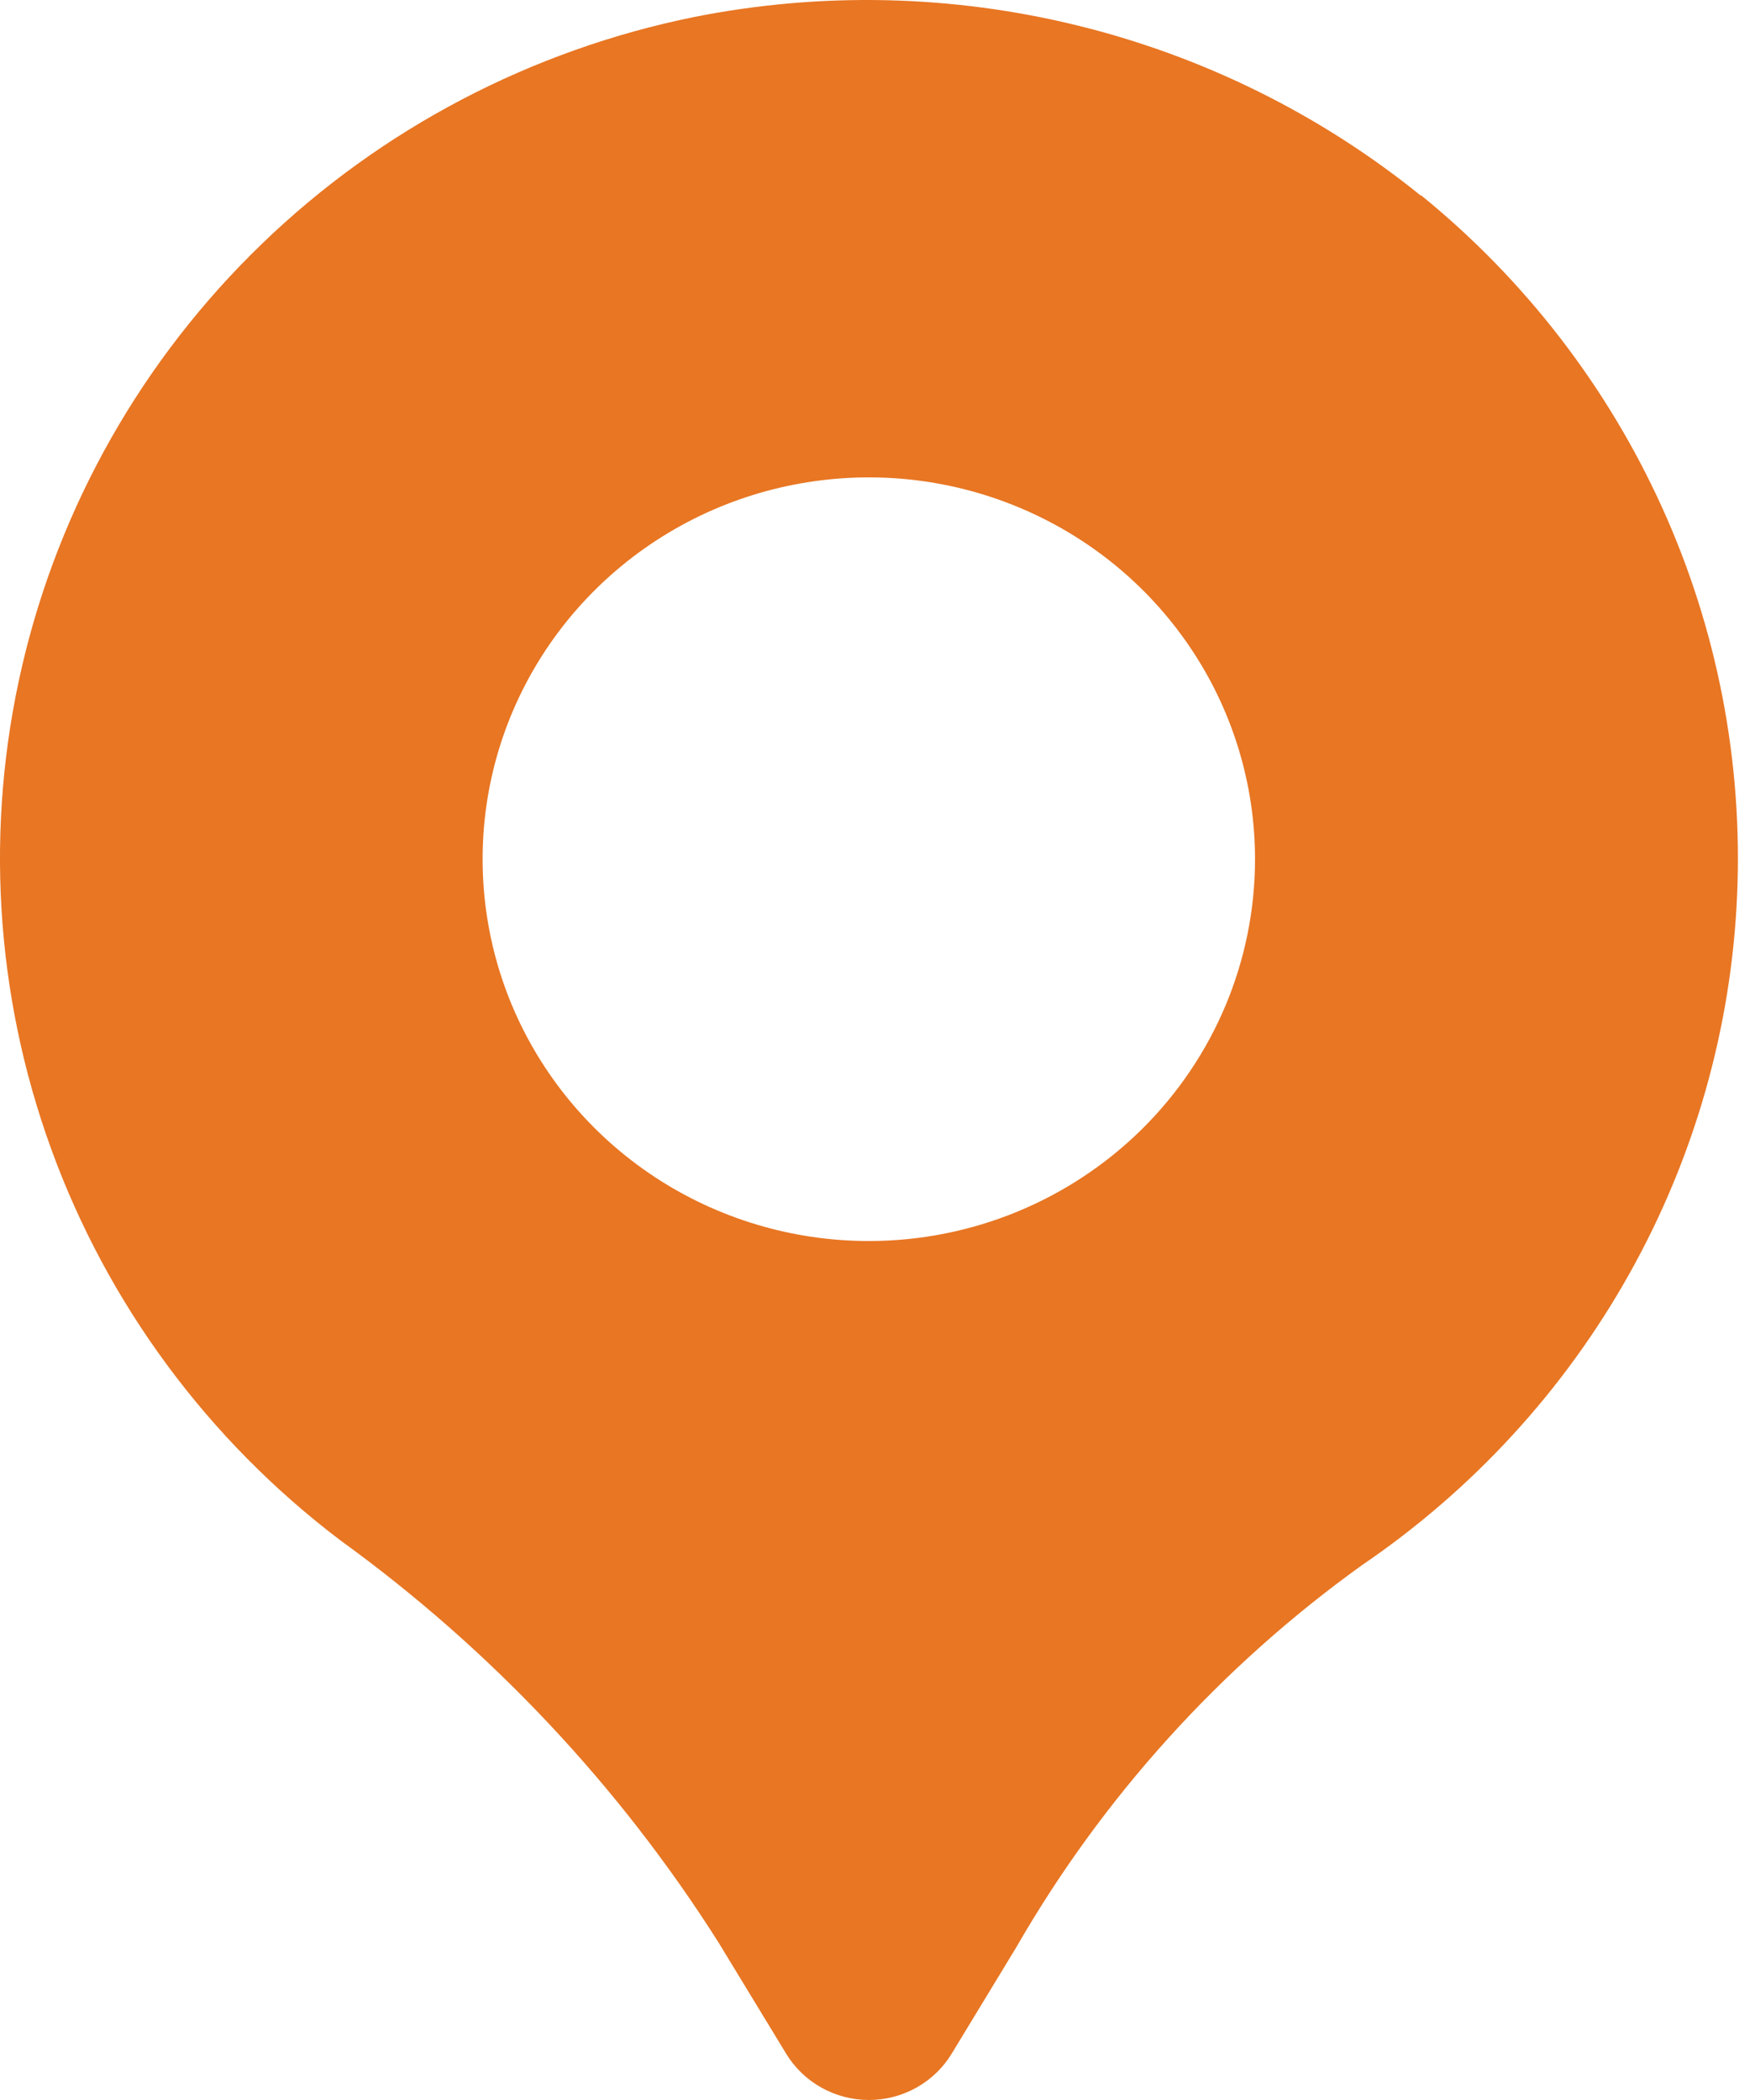 <svg width="25" height="30" viewBox="0 0 25 30" fill="none" xmlns="http://www.w3.org/2000/svg">
<path d="M20.299 2.796C18.868 1.638 17.195 0.808 15.4 0.366C13.605 -0.076 11.734 -0.118 9.921 0.242C7.589 0.714 5.444 1.839 3.742 3.483C2.039 5.127 0.85 7.22 0.316 9.513C-0.218 11.806 -0.073 14.202 0.732 16.416C1.537 18.63 2.969 20.569 4.857 22.001C7.013 23.561 8.849 25.513 10.266 27.752L11.231 29.339C11.354 29.541 11.527 29.707 11.734 29.823C11.941 29.939 12.175 30 12.413 30C12.651 30 12.885 29.939 13.092 29.823C13.299 29.707 13.473 29.541 13.595 29.339L14.521 27.814C15.755 25.67 17.437 23.811 19.456 22.36C21.039 21.283 22.347 19.858 23.277 18.196C24.208 16.534 24.735 14.681 24.816 12.783C24.898 10.885 24.533 8.994 23.749 7.26C22.965 5.526 21.785 3.995 20.3 2.789L20.299 2.796ZM12.412 17.729C11.321 17.729 10.254 17.409 9.347 16.81C8.439 16.21 7.732 15.359 7.314 14.362C6.897 13.365 6.788 12.268 7 11.21C7.213 10.152 7.739 9.18 8.51 8.418C9.282 7.655 10.265 7.135 11.335 6.925C12.406 6.714 13.515 6.822 14.523 7.235C15.531 7.648 16.393 8.347 16.999 9.244C17.606 10.141 17.929 11.196 17.929 12.274C17.929 13.721 17.348 15.108 16.313 16.131C15.278 17.154 13.875 17.729 12.412 17.729Z" fill="#E87623"/>
</svg>
